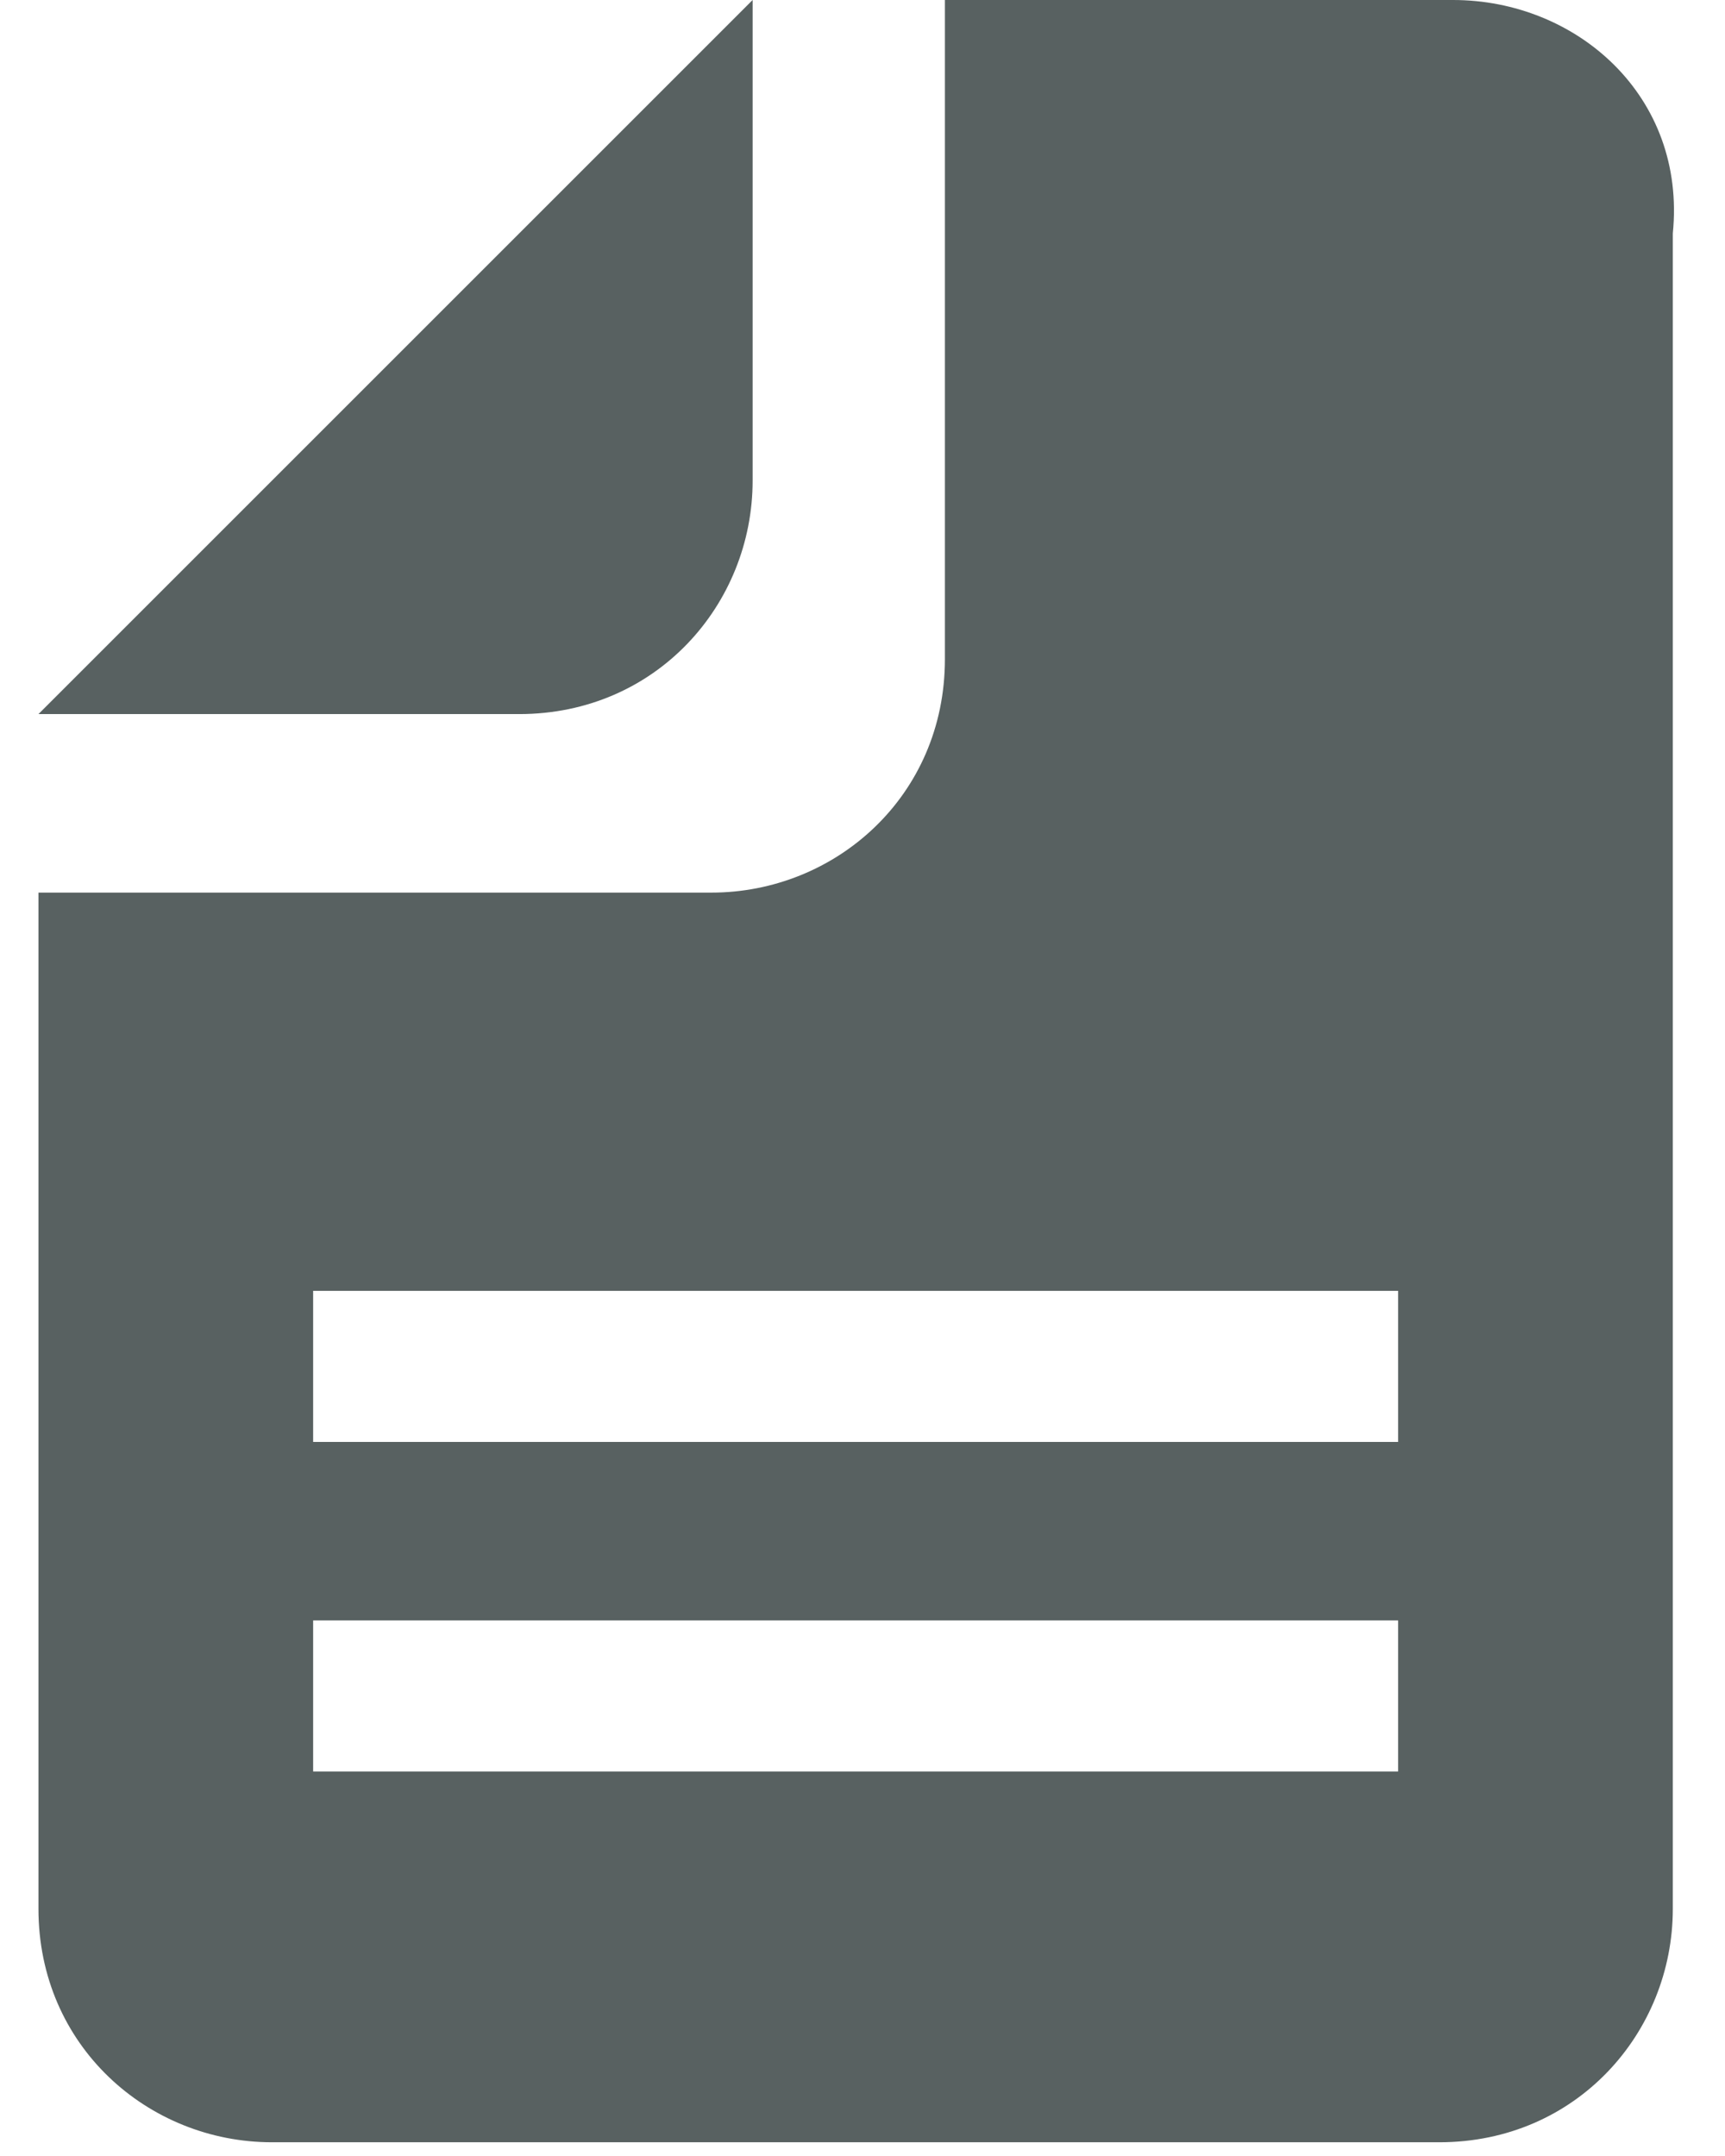 <svg xmlns="http://www.w3.org/2000/svg" viewBox="44 42.2 12 15.7" width="12" height="15"><path d="M49.2 45.7v-3.5L44 47.4h3.5c1 0 1.7-.8 1.7-1.7zm5.1-3.5h-3.7V47c0 1-.8 1.7-1.7 1.7H44v7.4c0 1 .8 1.7 1.7 1.7h8.5c1 0 1.7-.8 1.7-1.7V43.9c.1-1-.7-1.7-1.6-1.7zm-.4 12.9H46V54h7.9v1.1zm0-2.4H46v-1.1h7.9v1.1z" fill="#586161"/></svg>